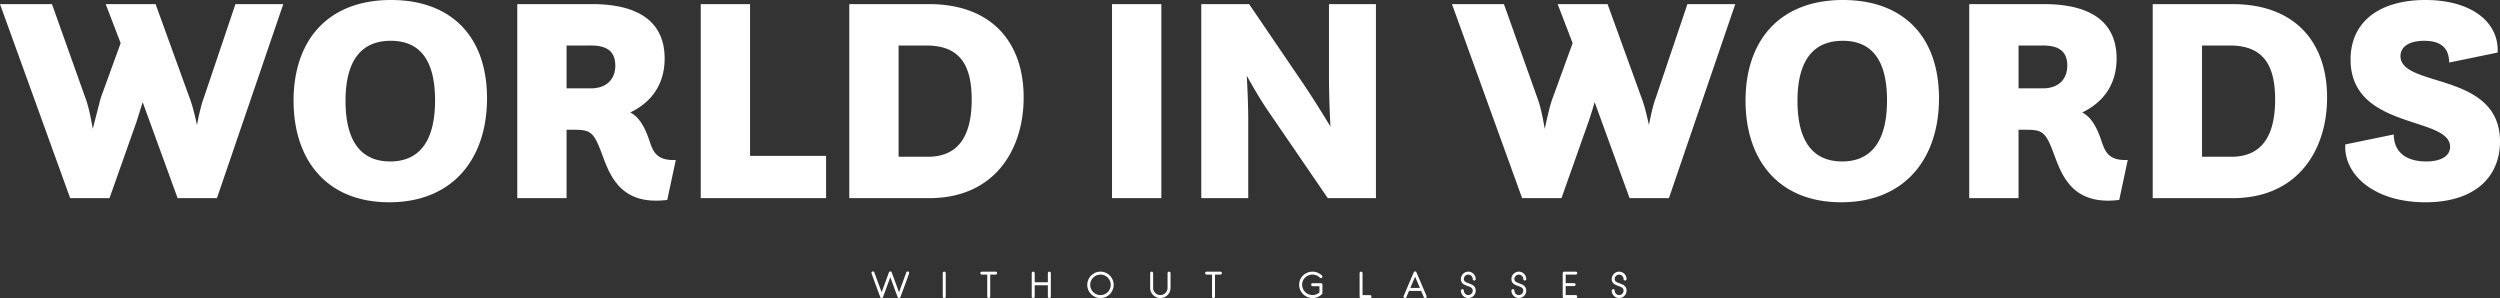 <svg xmlns="http://www.w3.org/2000/svg" width="350" height="41.728" fill="#fff" xmlns:v="https://vecta.io/nano"><rect width="100%" height="100%" fill="#333333" stroke="none"/><path d="M9.823 27.742L0 .575h7.275l4.685 13.152c.37.945.74 2.589 1.027 4.315l1.11-4.315 2.795-7.686L14.796.575h6.987l4.767 13.152c.329.822.699 2.26 1.027 3.781.288-1.521.616-2.918.945-3.781L32.961.575h6.699l-9.288 27.167h-5.507l-4.891-13.439-.863 2.754-3.781 10.686H9.823zm44.675.575c-8.836 0-13.398-6-13.398-14.22C41.099 5.672 45.867 0 54.744 0c8.384 0 13.439 5.055 13.439 13.768 0 8.425-4.767 14.549-13.686 14.549zm.123-5.713c3.863 0 6.288-2.548 6.288-8.549 0-5.918-2.343-8.343-6.206-8.343-3.987 0-6.329 2.589-6.329 8.425 0 5.918 2.384 8.466 6.247 8.466zm17.796 5.137V.575h10.439c7.521 0 10.193 3.247 10.193 7.603 0 4.069-2.302 6.37-4.809 7.562 1.069.575 1.849 1.644 2.548 3.576.575 1.644.863 3.206 3.822 3.082l-1.192 5.589c-6.494.822-8.014-3.37-9.124-6.37-1.151-3.124-1.603-3.452-3.904-3.452h-1.069v9.576h-6.905zM82.691 6.37h-3.37v6h3.37c2.507 0 3.452-1.562 3.452-3.165 0-2.014-1.151-2.836-3.452-2.836zm15.412 21.372V.575h6.905v21.248h10.645v5.918H98.104zm20.796 0V.575h11.138c8.919 0 13.275 5.466 13.275 13.07 0 7.316-4.069 14.097-13.234 14.097H118.9zm6.905-5.795h4.11c4.069 0 6.124-2.671 6.124-8.014 0-5.22-1.973-7.562-6.37-7.562h-3.863v15.577zm29.879 5.795V.575h6.905v27.167h-6.905zm12.494 0V.575h6.699l7.521 11.056c1.11 1.644 2.548 3.904 3.863 6.083-.123-2.425-.205-5.055-.205-7.028V.575h6.576v27.167h-6.74l-8.384-12.248c-.822-1.192-1.932-3.041-2.959-4.891.123 2.219.205 4.48.205 6.042v11.097h-6.576zm44.921 0L203.276.575h7.275l4.685 13.152c.37.945.74 2.589 1.027 4.315.37-1.685.74-3.37 1.11-4.315l2.795-7.686-2.096-5.466h6.987l4.767 13.152c.329.822.699 2.26 1.027 3.781.288-1.521.616-2.918.945-3.781l4.44-13.152h6.699l-9.288 27.167h-5.507l-4.891-13.439a56.37 56.37 0 0 1-.863 2.754l-3.781 10.686H213.1zm44.675.575c-8.836 0-13.398-6-13.398-14.22C244.375 5.672 249.143 0 258.02 0c8.384 0 13.439 5.055 13.439 13.768 0 8.425-4.767 14.549-13.686 14.549zm.123-5.713c3.863 0 6.288-2.548 6.288-8.549 0-5.918-2.343-8.343-6.206-8.343-3.987 0-6.329 2.589-6.329 8.425 0 5.918 2.384 8.466 6.247 8.466zm17.796 5.137V.575h10.439c7.521 0 10.193 3.247 10.193 7.603 0 4.069-2.302 6.37-4.809 7.562 1.069.575 1.849 1.644 2.548 3.576.575 1.644.863 3.206 3.822 3.082l-1.192 5.589c-6.494.822-8.014-3.37-9.124-6.37-1.151-3.124-1.603-3.452-3.904-3.452h-1.069v9.576h-6.905zM285.968 6.37h-3.37v6h3.37c2.507 0 3.452-1.562 3.452-3.165 0-2.014-1.151-2.836-3.452-2.836zm15.412 21.372V.575h11.138c8.919 0 13.275 5.466 13.275 13.07 0 7.316-4.069 14.097-13.234 14.097H301.38zm6.905-5.795h4.11c4.069 0 6.124-2.671 6.124-8.014 0-5.22-1.973-7.562-6.37-7.562h-3.863v15.577zm20.056-1.726l6.781-1.397c.041 2.877 2.26 3.781 4.521 3.781 2.137 0 3.37-.781 3.37-2.055 0-4.315-13.933-2.343-13.933-12.206 0-5.425 4.192-8.343 10.48-8.343 6.329 0 10.316 3 10.11 7.357l-6.781 1.397c-.041-1.11-.288-3.041-3.493-3.041-2.219 0-3.329.904-3.329 2.137 0 4.48 13.933 2.137 13.933 11.96 0 4.932-3.493 8.508-10.439 8.508-7.398 0-11.467-4.028-11.22-8.097zM126.71 39.835l-.22.592-.199.534-.152.41-.08.22c-.016.041-.041.073-.077.098s-.076.037-.119.037-.084-.012-.119-.037-.062-.058-.077-.098l-1.021-2.781-1.025 2.781c-.016.041-.041.073-.075.098s-.073.037-.117.037a.2.2 0 0 1-.119-.037c-.035-.025-.062-.058-.077-.098l-.082-.22-.152-.41-.197-.534-.22-.592-.213-.578-.187-.51-.131-.375-.049-.166c0-.056.02-.105.061-.145s.089-.061.145-.061a.2.2 0 0 1 .119.037c.035.025.062.058.077.098l1.025 2.781 1.021-2.781c.016-.041.041-.073.077-.098s.076-.037.119-.037.083.012.117.037.059.058.075.098l1.025 2.781 1.021-2.781c.016-.041.041-.073.077-.098s.076-.037.119-.037c.056 0 .105.02.145.061s.061.089.061.145c0 .012-.016.068-.049.166l-.131.375-.185.51-.211.578zm5.488 1.892c-.059 0-.109-.02-.15-.061s-.061-.089-.061-.145v-3.282c0-.056.02-.105.061-.145s.091-.061.15-.061a.19.19 0 0 1 .145.061c.04.041.061.089.061.145v3.282c0 .056-.02.105-.061.145s-.089.061-.145.061zm7.192-3.282h-.759v3.076c0 .056-.02.105-.061.145s-.089.061-.145.061-.109-.02-.15-.061-.061-.089-.061-.145v-3.076h-.759c-.056 0-.105-.02-.145-.059s-.061-.088-.061-.147a.19.19 0 0 1 .061-.145c.041-.04.089-.061.145-.061h1.934c.056 0 .105.02.145.061s.061.089.061.145-.02.108-.061.147-.089.059-.145.059zm7.515 3.282c-.056 0-.105-.02-.145-.061s-.061-.089-.061-.145v-1.587h-1.84v1.587c0 .056-.02.105-.061.145s-.089.061-.145.061-.109-.02-.15-.061-.061-.089-.061-.145v-3.282c0-.056.02-.105.061-.145s.091-.061.15-.061a.19.19 0 0 1 .145.061c.04.041.061.089.061.145v1.278h1.84v-1.278c0-.056.02-.105.061-.145s.089-.061.145-.061.109.02.15.061.061.089.061.145v3.282c0 .056-.02.105-.061.145s-.091.061-.15.061zm7.164 0a1.8 1.8 0 0 1-.721-.145 1.87 1.87 0 0 1-.984-.984 1.8 1.8 0 0 1-.145-.721 1.79 1.79 0 0 1 .145-.716 1.87 1.87 0 0 1 .984-.984 1.8 1.8 0 0 1 .721-.145 1.79 1.79 0 0 1 .716.145 1.87 1.87 0 0 1 .984.984 1.79 1.79 0 0 1 .145.716c0 .252-.048.496-.145.721a1.87 1.87 0 0 1-.984.984 1.79 1.79 0 0 1-.716.145zm0-3.282a1.4 1.4 0 0 0-.557.112 1.47 1.47 0 0 0-.459.307 1.42 1.42 0 0 0-.309.457 1.4 1.4 0 0 0-.112.557 1.4 1.4 0 0 0 .112.557 1.45 1.45 0 0 0 .768.768 1.4 1.4 0 0 0 .557.112 1.4 1.4 0 0 0 .557-.112 1.42 1.42 0 0 0 .457-.309 1.47 1.47 0 0 0 .307-.459 1.4 1.4 0 0 0 .112-.557 1.4 1.4 0 0 0-.112-.557 1.44 1.44 0 0 0-.763-.763 1.4 1.4 0 0 0-.557-.112zm8.377 3.282c-.197 0-.381-.037-.553-.112a1.48 1.48 0 0 1-.452-.304 1.42 1.42 0 0 1-.307-.452 1.38 1.38 0 0 1-.112-.555v-2.065c0-.056.02-.105.061-.145s.091-.061.15-.061a.19.19 0 0 1 .145.061c.04.041.061.089.061.145v2.065c0 .14.027.272.08.393a1.03 1.03 0 0 0 .215.318 1.01 1.01 0 0 0 .321.215.98.98 0 0 0 .391.08c.14 0 .272-.027.393-.08a1.07 1.07 0 0 0 .321-.215c.092-.09.165-.197.218-.321a.98.98 0 0 0 .08-.391v-2.065c0-.056.02-.105.061-.145s.089-.061.145-.061.109.02.15.061.061.089.061.145v2.065a1.38 1.38 0 0 1-.112.555 1.42 1.42 0 0 1-.307.452 1.47 1.47 0 0 1-.454.304 1.38 1.38 0 0 1-.555.112zm8.414-3.282h-.759v3.076c0 .056-.02.105-.061.145s-.089.061-.145.061-.109-.02-.15-.061-.061-.089-.061-.145v-3.076h-.759c-.056 0-.105-.02-.145-.059s-.061-.088-.061-.147a.19.19 0 0 1 .061-.145c.041-.04.089-.061.145-.061h1.934c.056 0 .105.02.145.061s.061.089.061.145-.02.108-.061.147-.089.059-.145.059zm14.216 2.734c-.178.178-.38.314-.606.407a1.86 1.86 0 0 1-.719.14 1.81 1.81 0 0 1-.728-.147 1.9 1.9 0 0 1-.993-.993 1.81 1.81 0 0 1-.147-.728c0-.259.049-.499.147-.721a1.82 1.82 0 0 1 .403-.578 1.89 1.89 0 0 1 .595-.386c.226-.094.467-.14.723-.14a1.86 1.86 0 0 1 1.325.547c.041.041.061.089.061.145s-.02.105-.061.145-.094.066-.15.066a.19.19 0 0 1-.145-.066 1.5 1.5 0 0 0-.473-.316c-.175-.073-.361-.11-.557-.11a1.48 1.48 0 0 0-.564.108 1.44 1.44 0 0 0-.461.297 1.39 1.39 0 0 0-.311.45 1.37 1.37 0 0 0-.115.56 1.39 1.39 0 0 0 .115.564c.077.176.18.33.311.461a1.47 1.47 0 0 0 .461.311 1.41 1.41 0 0 0 .564.115 1.46 1.46 0 0 0 .52-.094c.165-.062.315-.153.45-.272v-.88h-.946c-.059 0-.109-.02-.15-.061s-.061-.089-.061-.145.02-.109.061-.15.091-.061.15-.061h1.152c.059 0 .109.02.15.061s.061.091.061.15v1.175c0 .056-.02.105-.061.145zm6.724.548h-1.25c-.056 0-.105-.02-.145-.061s-.061-.089-.061-.145v-3.282c0-.059.02-.108.061-.147s.089-.059.145-.059a.2.2 0 0 1 .206.206v3.076h1.044c.059 0 .109.02.15.061s.061.089.061.145-.02.105-.061.145-.091.061-.15.061zm7.805-.019c-.025.012-.051.019-.08.019-.041 0-.079-.011-.115-.033a.18.18 0 0 1-.077-.094l-.37-.871h-1.7l-.37.871c-.022.053-.059.091-.112.112a.19.19 0 0 1-.159-.005c-.053-.022-.091-.059-.112-.112a.19.19 0 0 1 .005-.159l.421-.997.988-2.313a.19.19 0 0 1 .075-.094.21.21 0 0 1 .117-.033c.044 0 .078.011.112.033a.19.19 0 0 1 .075.094l.707 1.655.707 1.655a.2.2 0 0 1 0 .159c-.022.053-.059.091-.112.112zm-1.489-2.969l-.674 1.573h1.344zm7.445 2.987a.99.99 0 0 1-.403-.082 1.06 1.06 0 0 1-.55-.55.99.99 0 0 1-.082-.403c0-.059.02-.109.061-.15s.091-.061.15-.061a.19.19 0 0 1 .145.061c.04.041.061.091.061.15a.59.59 0 0 0 .049.239.65.65 0 0 0 .133.197c.056.057.122.101.197.133a.59.59 0 0 0 .239.049.6.6 0 0 0 .241-.049.63.63 0 0 0 .199-.133c.056-.056.101-.122.133-.197a.59.59 0 0 0 .049-.239c0-.103-.02-.188-.061-.255a.58.58 0 0 0-.169-.176.7.7 0 0 0-.117-.068l-.136-.063-.145-.056-.155-.056-.311-.126a1.17 1.17 0 0 1-.281-.176c-.083-.07-.151-.158-.204-.262s-.08-.233-.08-.386a.99.99 0 0 1 .082-.403 1.06 1.06 0 0 1 .55-.55.99.99 0 0 1 .403-.082 1.01 1.01 0 0 1 .405.082 1.05 1.05 0 0 1 .33.222 1.06 1.06 0 0 1 .222.328.99.99 0 0 1 .082.403c0 .056-.02.105-.061.145s-.091.061-.15.061a.19.19 0 0 1-.145-.061c-.04-.041-.061-.089-.061-.145a.6.6 0 0 0-.049-.241.63.63 0 0 0-.332-.332.6.6 0 0 0-.241-.049.59.59 0 0 0-.239.049.65.65 0 0 0-.197.133.63.63 0 0 0-.133.199.6.6 0 0 0-.049.241c0 .094.02.172.059.234a.54.54 0 0 0 .166.164 1.59 1.59 0 0 0 .253.126l.15.056.155.056.311.129c.105.048.198.109.281.183s.151.165.204.274.08.243.08.403a.99.99 0 0 1-.082.403 1.06 1.06 0 0 1-.222.328 1.05 1.05 0 0 1-.33.222 1.01 1.01 0 0 1-.405.082zm7.075 0a.99.99 0 0 1-.403-.082 1.06 1.06 0 0 1-.55-.55.99.99 0 0 1-.082-.403c0-.059.02-.109.061-.15s.091-.061.15-.061a.19.19 0 0 1 .145.061c.04.041.061.091.061.15a.59.59 0 0 0 .049.239.65.65 0 0 0 .133.197c.056.057.122.101.197.133a.59.59 0 0 0 .239.049.6.6 0 0 0 .241-.049.63.63 0 0 0 .199-.133c.056-.056.101-.122.133-.197a.59.59 0 0 0 .049-.239c0-.103-.02-.188-.061-.255a.58.58 0 0 0-.169-.176.7.7 0 0 0-.117-.068l-.136-.063-.145-.056-.155-.056-.311-.126a1.17 1.17 0 0 1-.281-.176c-.083-.07-.151-.158-.204-.262s-.08-.233-.08-.386a.99.99 0 0 1 .082-.403 1.06 1.06 0 0 1 .55-.55.99.99 0 0 1 .403-.082 1.01 1.01 0 0 1 .405.082 1.05 1.05 0 0 1 .33.222 1.06 1.06 0 0 1 .222.328.99.99 0 0 1 .082.403c0 .056-.02.105-.061.145s-.091.061-.15.061a.19.19 0 0 1-.145-.061c-.04-.041-.061-.089-.061-.145a.6.6 0 0 0-.049-.241.63.63 0 0 0-.332-.332.6.6 0 0 0-.241-.049.59.59 0 0 0-.239.049.65.65 0 0 0-.197.133.63.63 0 0 0-.133.199.6.6 0 0 0-.049.241c0 .094.02.172.059.234a.54.54 0 0 0 .166.164 1.59 1.59 0 0 0 .253.126l.15.056.155.056.311.129c.105.048.198.109.281.183s.151.165.204.274.08.243.08.403a.99.99 0 0 1-.082.403 1.06 1.06 0 0 1-.222.328 1.05 1.05 0 0 1-.33.222 1.01 1.01 0 0 1-.405.082zm7.965 0h-1.611c-.059 0-.109-.02-.15-.061s-.061-.089-.061-.145v-.009-.009-3.264c0-.056.02-.105.061-.145s.091-.061.15-.061h1.611c.059 0 .109.02.15.061s.061.089.061.145-.02.108-.061.147a.21.21 0 0 1-.15.059h-1.405v1.194h1.185c.056 0 .105.02.145.059s.061.088.061.147a.19.19 0 0 1-.061.145c-.041.04-.089.061-.145.061h-1.185v1.26h1.405c.059 0 .109.02.15.061s.061.091.061.15a.19.19 0 0 1-.061.145c-.041.04-.091.061-.15.061zm6.078 0a.99.99 0 0 1-.403-.082 1.06 1.06 0 0 1-.55-.55.99.99 0 0 1-.082-.403c0-.059.02-.109.061-.15s.091-.061.15-.061a.19.19 0 0 1 .145.061c.04.041.061.091.061.15a.59.59 0 0 0 .049.239.65.65 0 0 0 .133.197c.056.057.122.101.197.133a.59.59 0 0 0 .239.049.6.6 0 0 0 .241-.049.63.63 0 0 0 .199-.133c.056-.056.101-.122.133-.197a.59.59 0 0 0 .049-.239c0-.103-.02-.188-.061-.255a.58.58 0 0 0-.169-.176.7.7 0 0 0-.117-.068l-.136-.063-.145-.056-.155-.056-.311-.126a1.17 1.17 0 0 1-.281-.176c-.083-.07-.151-.158-.204-.262s-.08-.233-.08-.386a.99.99 0 0 1 .082-.403 1.06 1.06 0 0 1 .55-.55.99.99 0 0 1 .403-.082 1.01 1.01 0 0 1 .405.082 1.05 1.05 0 0 1 .33.222 1.06 1.06 0 0 1 .222.328.99.99 0 0 1 .082.403c0 .056-.02.105-.061.145s-.091.061-.15.061a.19.19 0 0 1-.145-.061c-.04-.041-.061-.089-.061-.145a.6.6 0 0 0-.049-.241.63.63 0 0 0-.332-.332.6.6 0 0 0-.241-.049.59.59 0 0 0-.239.049.65.65 0 0 0-.197.133.63.63 0 0 0-.133.199.6.6 0 0 0-.049.241c0 .094.02.172.059.234a.54.54 0 0 0 .166.164 1.59 1.59 0 0 0 .253.126l.15.056.155.056.311.129c.105.048.198.109.281.183s.151.165.204.274.08.243.08.403a.99.99 0 0 1-.082.403 1.06 1.06 0 0 1-.222.328 1.05 1.05 0 0 1-.33.222 1.01 1.01 0 0 1-.405.082z"/></svg>